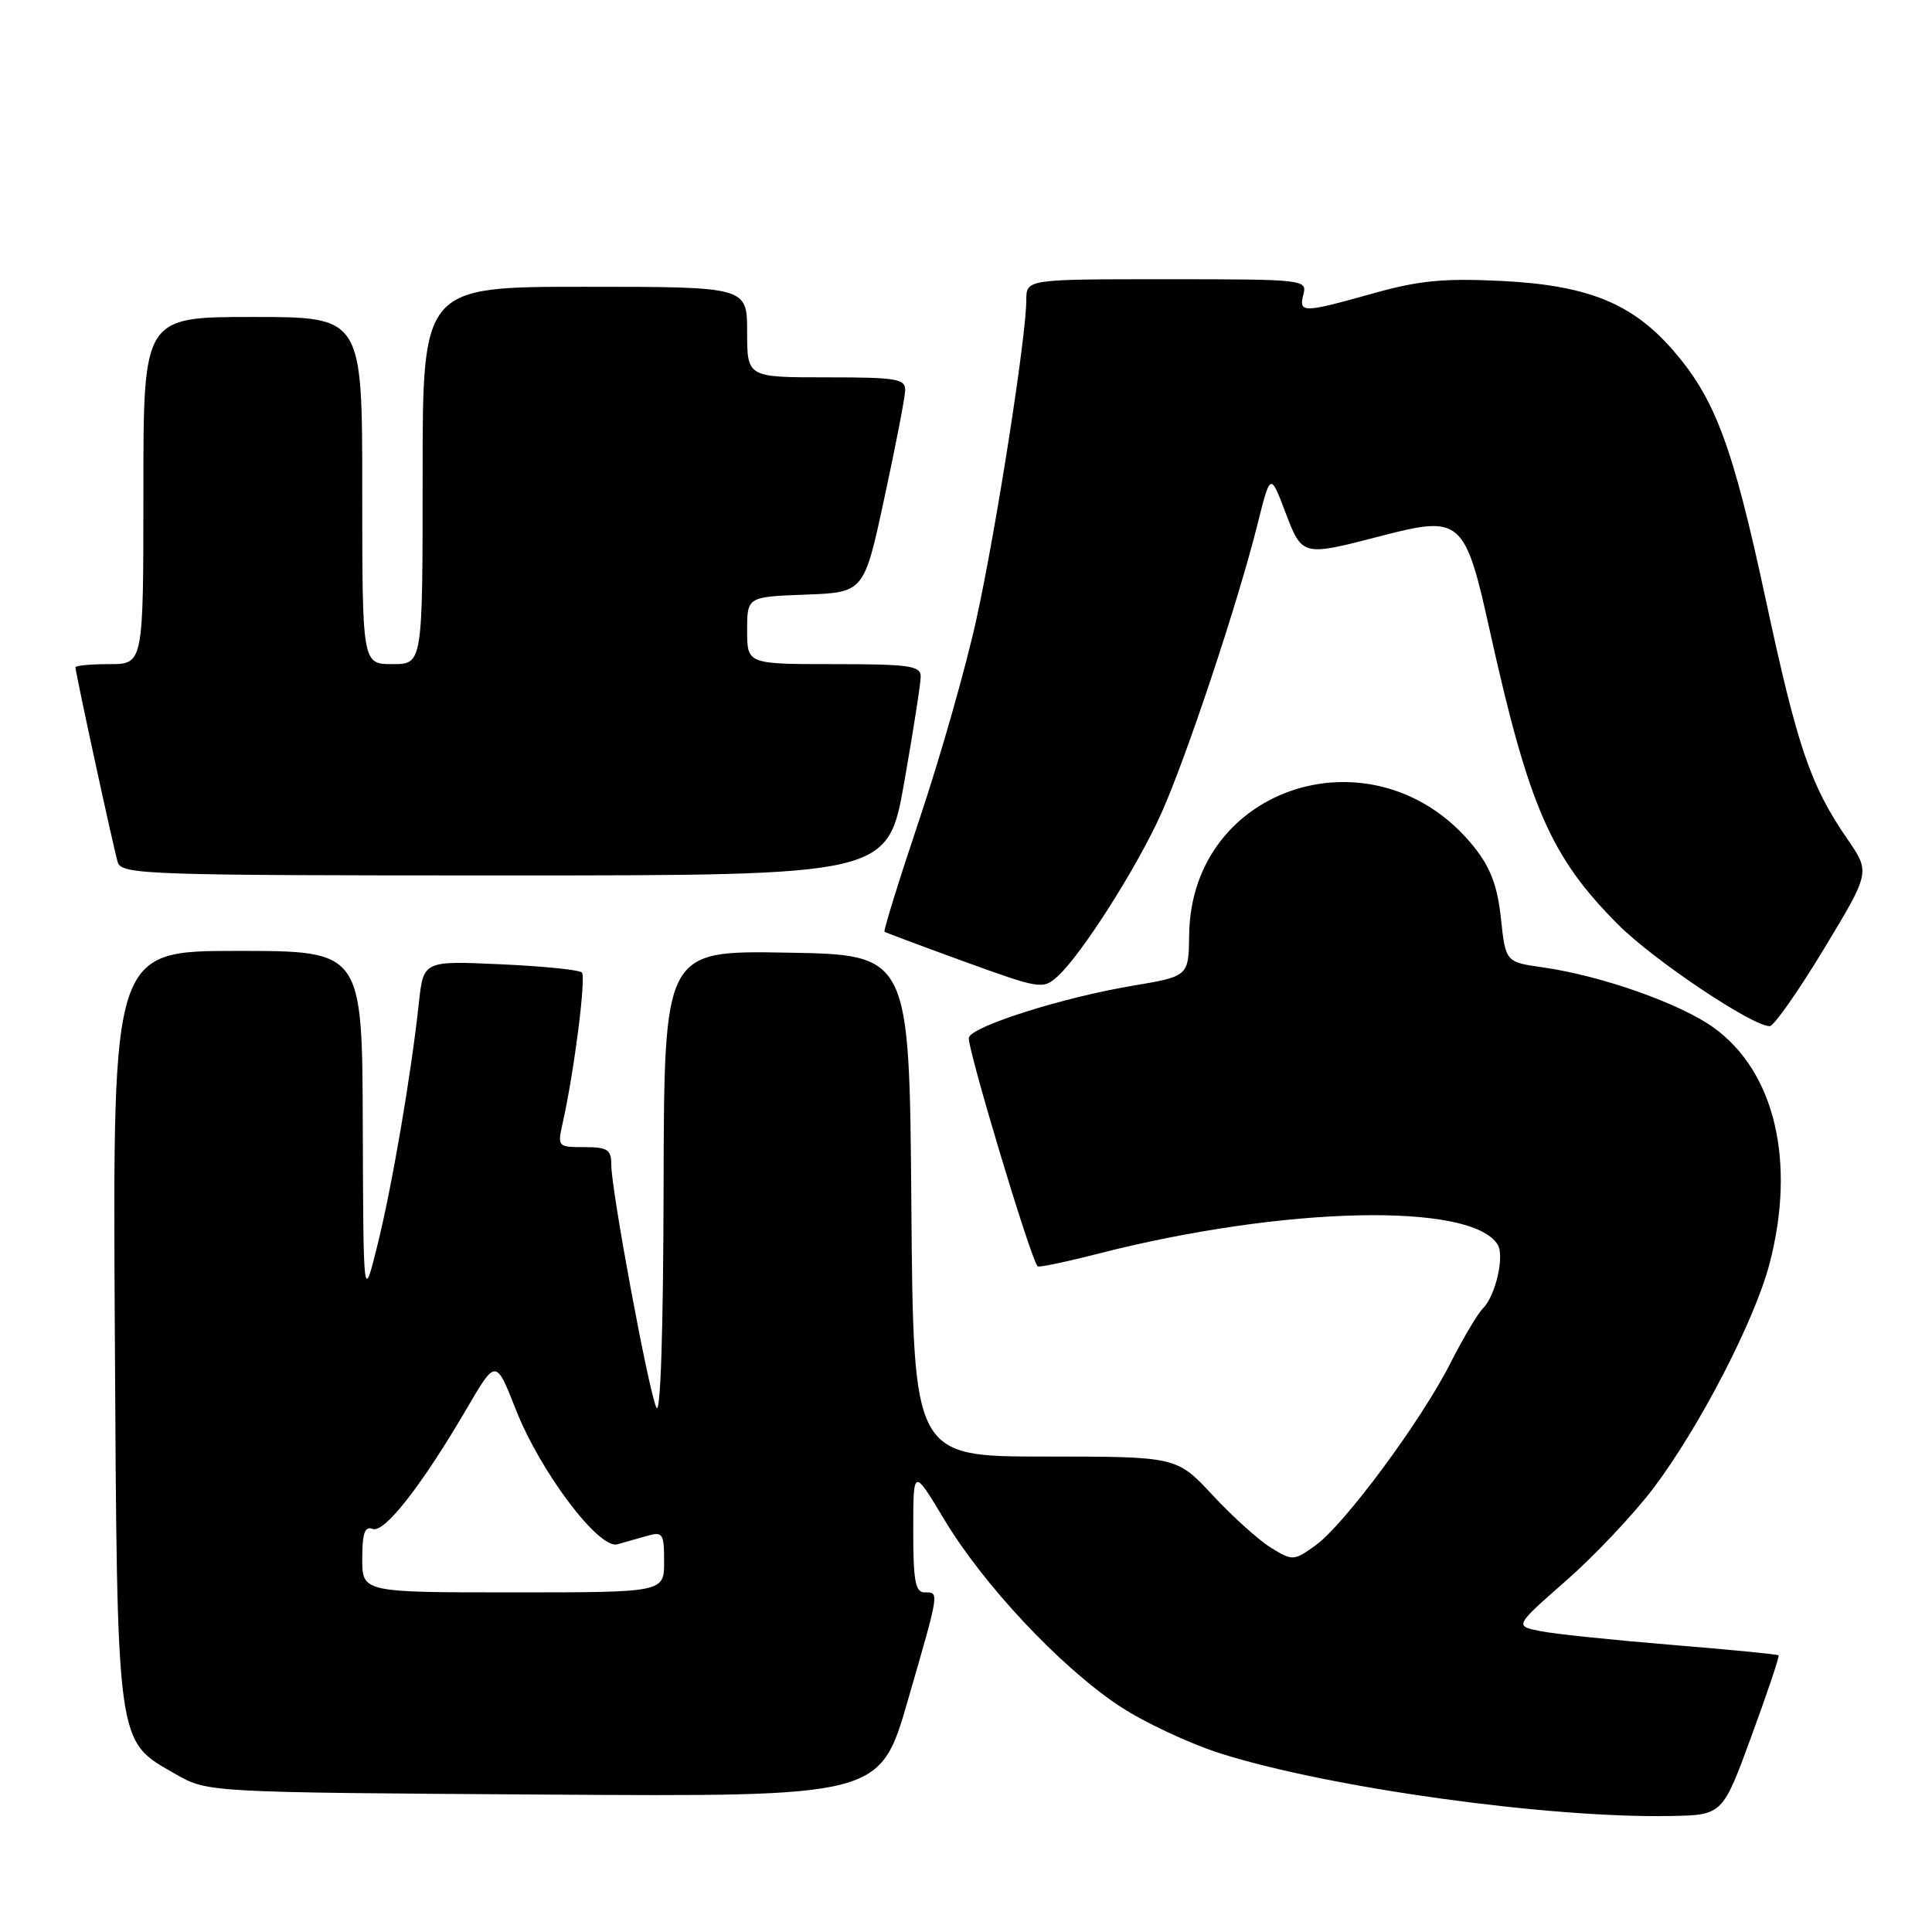 <?xml version="1.0" encoding="UTF-8" standalone="no"?>
<!DOCTYPE svg PUBLIC "-//W3C//DTD SVG 1.1//EN" "http://www.w3.org/Graphics/SVG/1.1/DTD/svg11.dtd" >
<svg xmlns="http://www.w3.org/2000/svg" xmlns:xlink="http://www.w3.org/1999/xlink" version="1.1" viewBox="0 0 256 256">
 <g >
 <path fill="currentColor"
d=" M 232.08 230.04 C 234.19 224.29 235.81 219.47 235.67 219.34 C 235.53 219.20 229.14 218.58 221.46 217.95 C 213.78 217.32 205.97 216.51 204.09 216.13 C 200.68 215.45 200.68 215.45 207.49 209.47 C 211.24 206.19 216.45 200.67 219.08 197.20 C 225.16 189.16 232.52 174.95 234.48 167.42 C 237.99 153.95 235.18 142.04 227.12 136.20 C 222.68 132.99 212.26 129.30 204.49 128.19 C 199.50 127.48 199.50 127.48 198.88 121.68 C 198.41 117.34 197.50 114.95 195.29 112.19 C 182.49 96.27 157.82 103.91 157.57 123.88 C 157.50 129.37 157.50 129.37 150.05 130.62 C 140.84 132.17 128.97 135.92 128.38 137.46 C 128.02 138.40 136.54 166.77 137.49 167.80 C 137.64 167.97 141.31 167.20 145.63 166.09 C 170.17 159.83 194.97 159.28 198.45 164.92 C 199.38 166.42 198.17 171.69 196.52 173.34 C 195.80 174.06 193.85 177.34 192.19 180.62 C 188.34 188.25 178.10 202.08 174.29 204.79 C 171.43 206.83 171.27 206.84 168.42 205.09 C 166.82 204.11 163.34 200.98 160.71 198.15 C 155.92 193.00 155.92 193.00 138.47 193.00 C 121.03 193.00 121.03 193.00 120.76 159.75 C 120.50 126.50 120.50 126.50 104.25 126.23 C 88.00 125.95 88.00 125.95 87.93 157.23 C 87.89 176.48 87.52 187.73 86.97 186.50 C 85.90 184.11 81.00 157.70 81.00 154.35 C 81.00 152.32 80.51 152.00 77.42 152.00 C 73.90 152.00 73.85 151.95 74.57 148.75 C 76.09 141.93 77.68 129.47 77.10 128.86 C 76.77 128.51 71.91 128.02 66.30 127.77 C 56.11 127.31 56.11 127.31 55.50 132.90 C 54.48 142.40 51.96 157.14 50.01 165.00 C 48.15 172.50 48.15 172.50 48.07 149.25 C 48.00 126.00 48.00 126.00 31.46 126.00 C 14.93 126.00 14.93 126.00 15.21 175.75 C 15.54 232.05 15.33 230.53 23.29 235.09 C 27.50 237.50 27.50 237.50 72.05 237.79 C 116.61 238.08 116.61 238.08 120.30 225.29 C 124.54 210.62 124.48 211.00 122.50 211.00 C 121.29 211.00 121.00 209.42 121.01 202.75 C 121.01 194.50 121.01 194.50 125.13 201.36 C 130.30 209.98 140.43 220.78 148.21 225.98 C 151.50 228.18 157.63 231.05 161.84 232.38 C 176.35 236.94 205.20 240.93 221.37 240.63 C 228.25 240.50 228.25 240.50 232.08 230.04 Z  M 241.66 125.77 C 247.81 115.59 247.81 115.59 244.84 111.26 C 239.89 104.08 238.18 99.05 233.95 79.35 C 229.59 59.05 227.26 52.81 221.65 46.37 C 216.26 40.18 210.36 37.80 199.00 37.23 C 191.32 36.85 188.05 37.16 181.93 38.88 C 172.63 41.49 172.06 41.50 172.71 39.00 C 173.22 37.05 172.74 37.00 154.62 37.00 C 136.00 37.00 136.00 37.00 135.99 39.75 C 135.99 44.58 132.00 70.11 129.39 82.00 C 128.01 88.33 124.63 100.19 121.89 108.37 C 119.15 116.55 117.04 123.34 117.20 123.46 C 117.37 123.58 122.15 125.37 127.82 127.43 C 137.82 131.06 138.21 131.12 140.14 129.37 C 143.30 126.51 150.67 114.93 153.89 107.75 C 157.21 100.34 163.98 80.02 166.60 69.57 C 168.33 62.64 168.33 62.64 170.30 67.82 C 172.55 73.75 172.52 73.74 182.99 71.02 C 193.61 68.26 194.12 68.71 197.44 83.72 C 202.60 106.97 205.50 113.59 214.45 122.55 C 219.15 127.25 232.23 136.01 234.50 135.97 C 235.05 135.96 238.27 131.37 241.66 125.77 Z  M 119.82 103.63 C 121.02 96.83 122.00 90.53 122.00 89.63 C 122.00 88.22 120.47 88.00 110.50 88.00 C 99.00 88.00 99.00 88.00 99.00 83.54 C 99.00 79.08 99.00 79.08 106.75 78.79 C 114.49 78.50 114.49 78.50 117.18 66.00 C 118.67 59.12 119.91 52.71 119.94 51.75 C 119.99 50.19 118.86 50.00 109.50 50.00 C 99.00 50.00 99.00 50.00 99.00 44.00 C 99.00 38.00 99.00 38.00 77.50 38.00 C 56.00 38.00 56.00 38.00 56.00 63.00 C 56.00 88.00 56.00 88.00 52.00 88.00 C 48.00 88.00 48.00 88.00 48.00 65.00 C 48.00 42.00 48.00 42.00 33.50 42.00 C 19.00 42.00 19.00 42.00 19.00 65.00 C 19.00 88.00 19.00 88.00 14.50 88.00 C 12.02 88.00 10.00 88.19 10.00 88.42 C 10.00 89.15 15.05 112.42 15.60 114.25 C 16.10 115.89 19.42 116.00 66.89 116.00 C 117.64 116.00 117.64 116.00 119.82 103.63 Z  M 48.00 206.53 C 48.00 203.15 48.34 202.19 49.37 202.59 C 50.93 203.19 55.87 196.86 61.84 186.66 C 65.70 180.04 65.70 180.04 68.35 186.77 C 71.58 195.01 79.35 205.31 81.80 204.63 C 82.74 204.37 84.51 203.87 85.75 203.51 C 87.82 202.92 88.00 203.19 88.00 206.93 C 88.00 211.00 88.00 211.00 68.00 211.00 C 48.00 211.00 48.00 211.00 48.00 206.53 Z "/>
</g>
</svg>